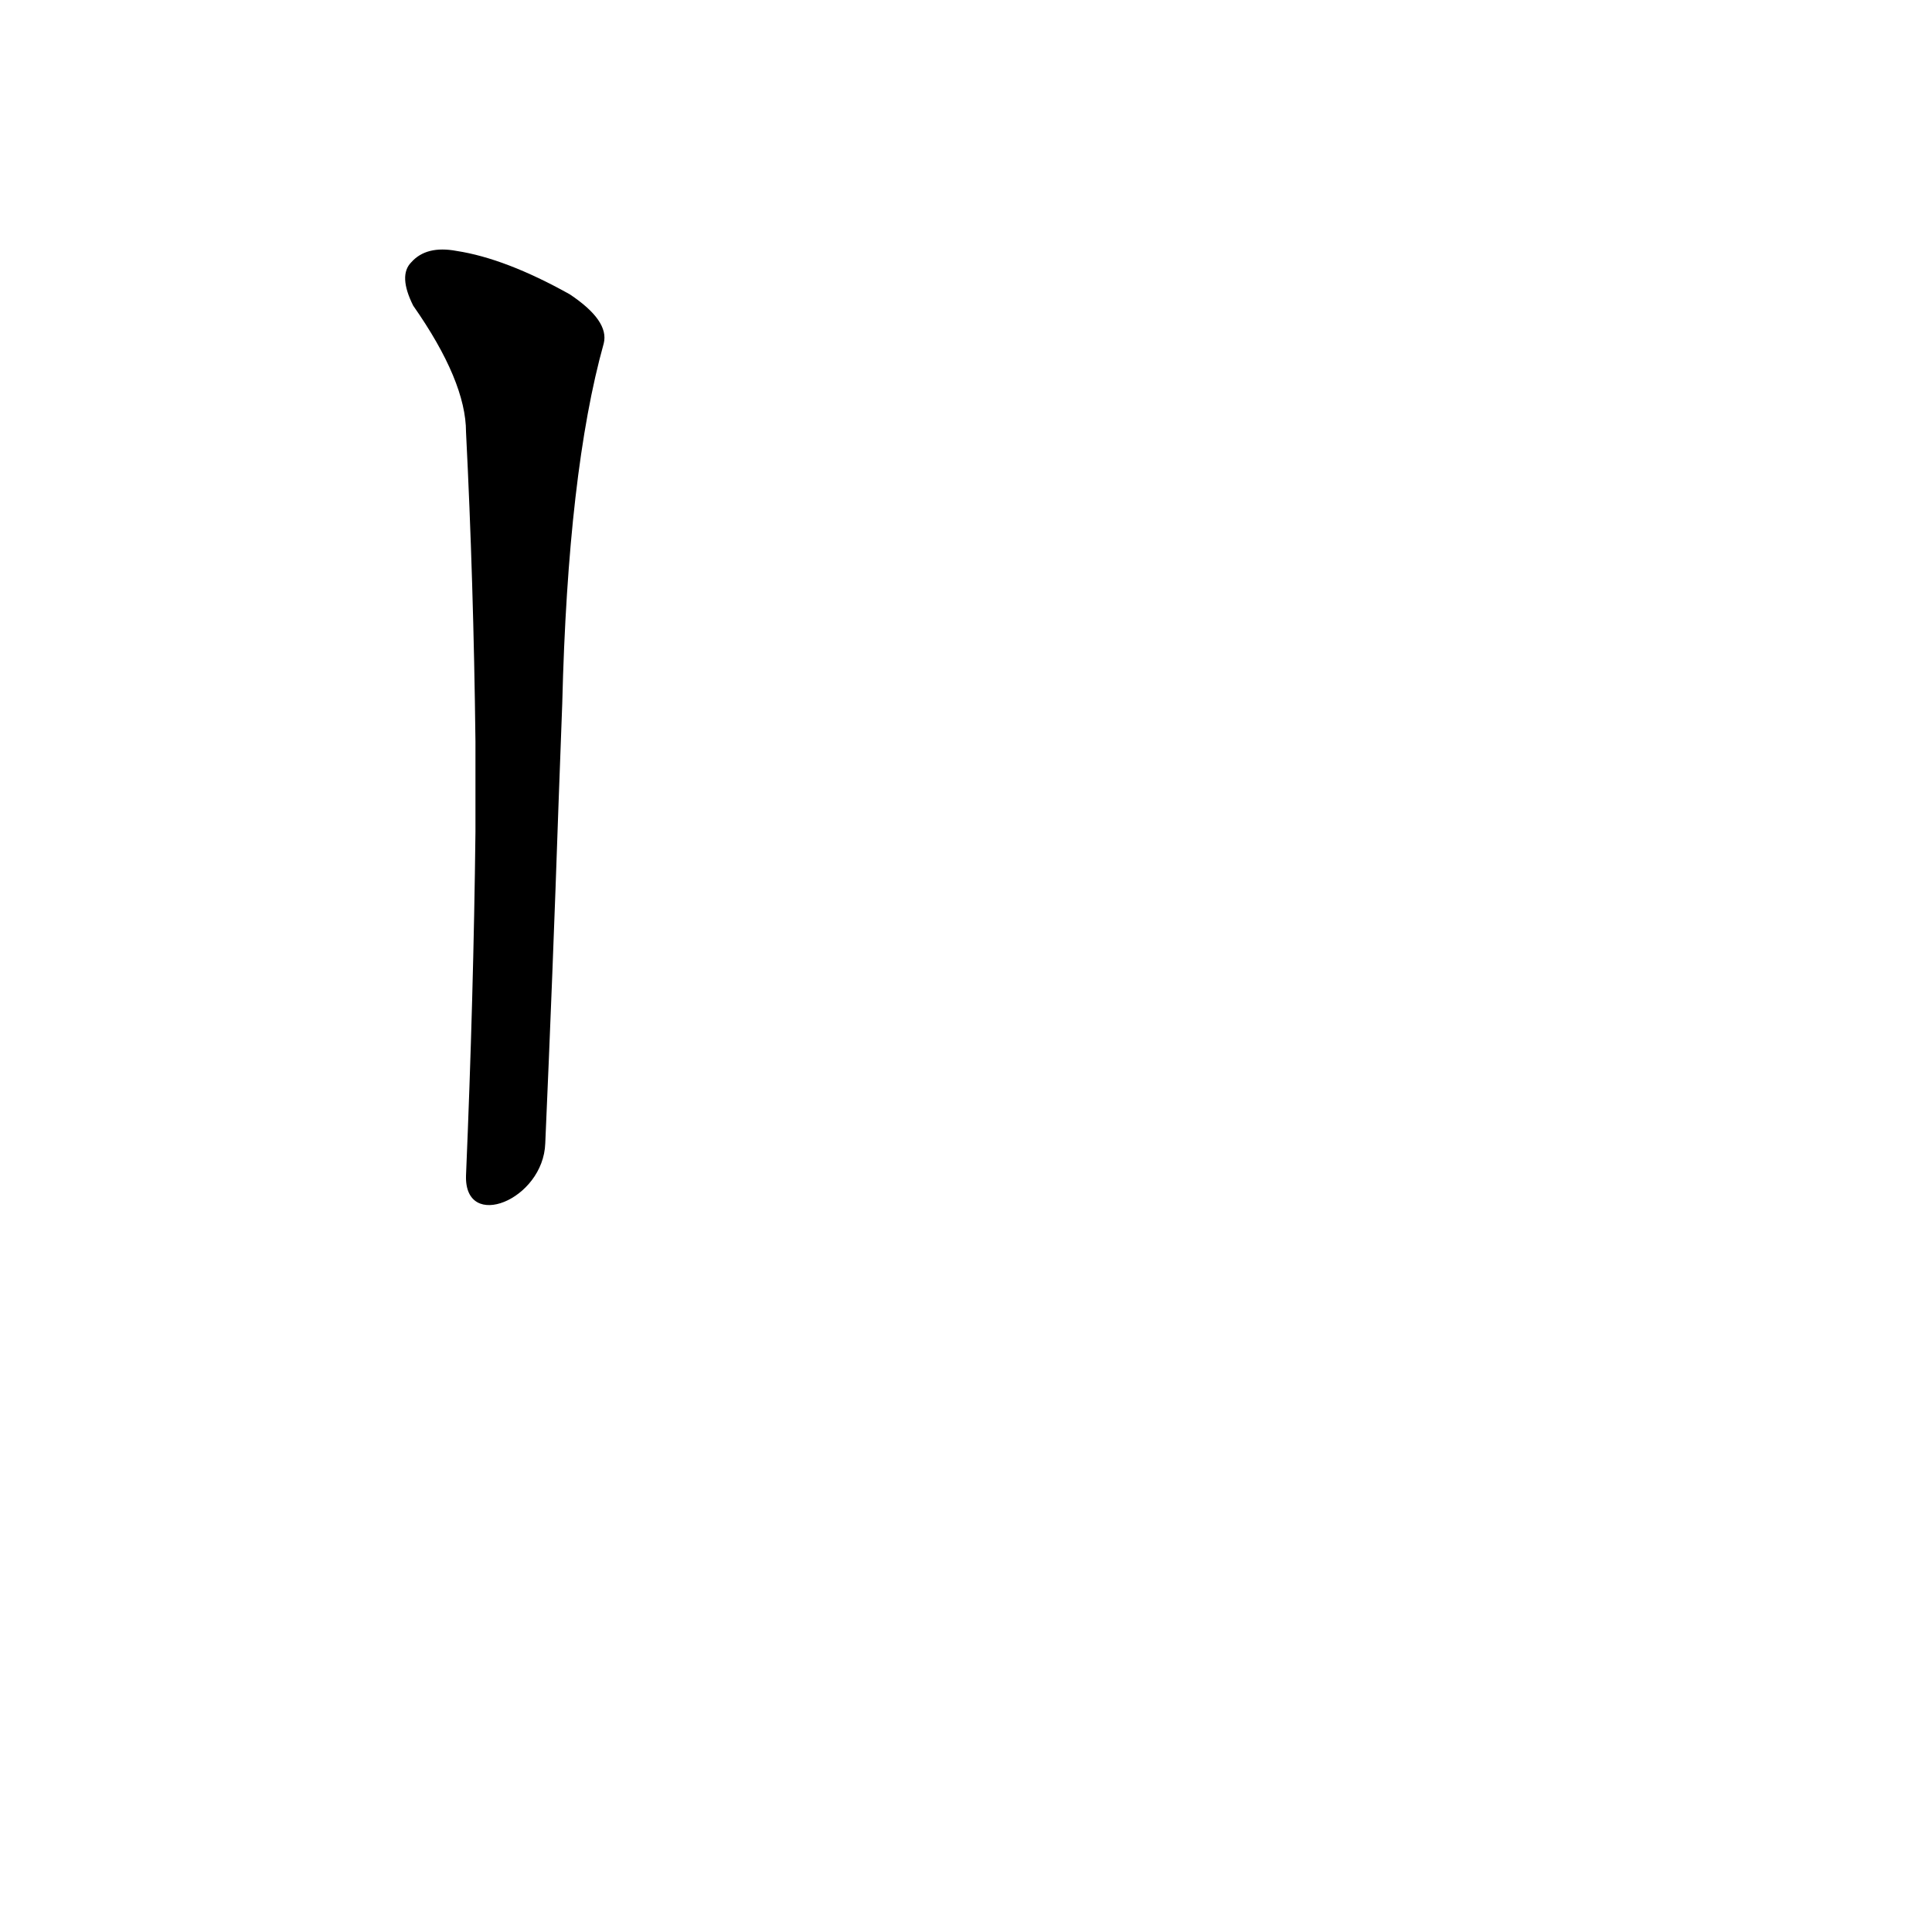 <?xml version='1.0' encoding='utf-8'?>
<svg xmlns="http://www.w3.org/2000/svg" version="1.1" viewBox="0 0 1024 1024"><g transform="scale(1, -1) translate(0, -900)"><path d="M 289 294 Q 293 385 296 473 L 298 527 Q 301 650 320 718 Q 323 730 302 744 Q 268 763 242 767 Q 226 770 218 761 Q 211 754 219 738 Q 247 698 247 671 Q 251 592 252 507 L 252 459 Q 251 372 247 277 C 246 247 288 264 289 294 Z" fill="black" /></g></svg>